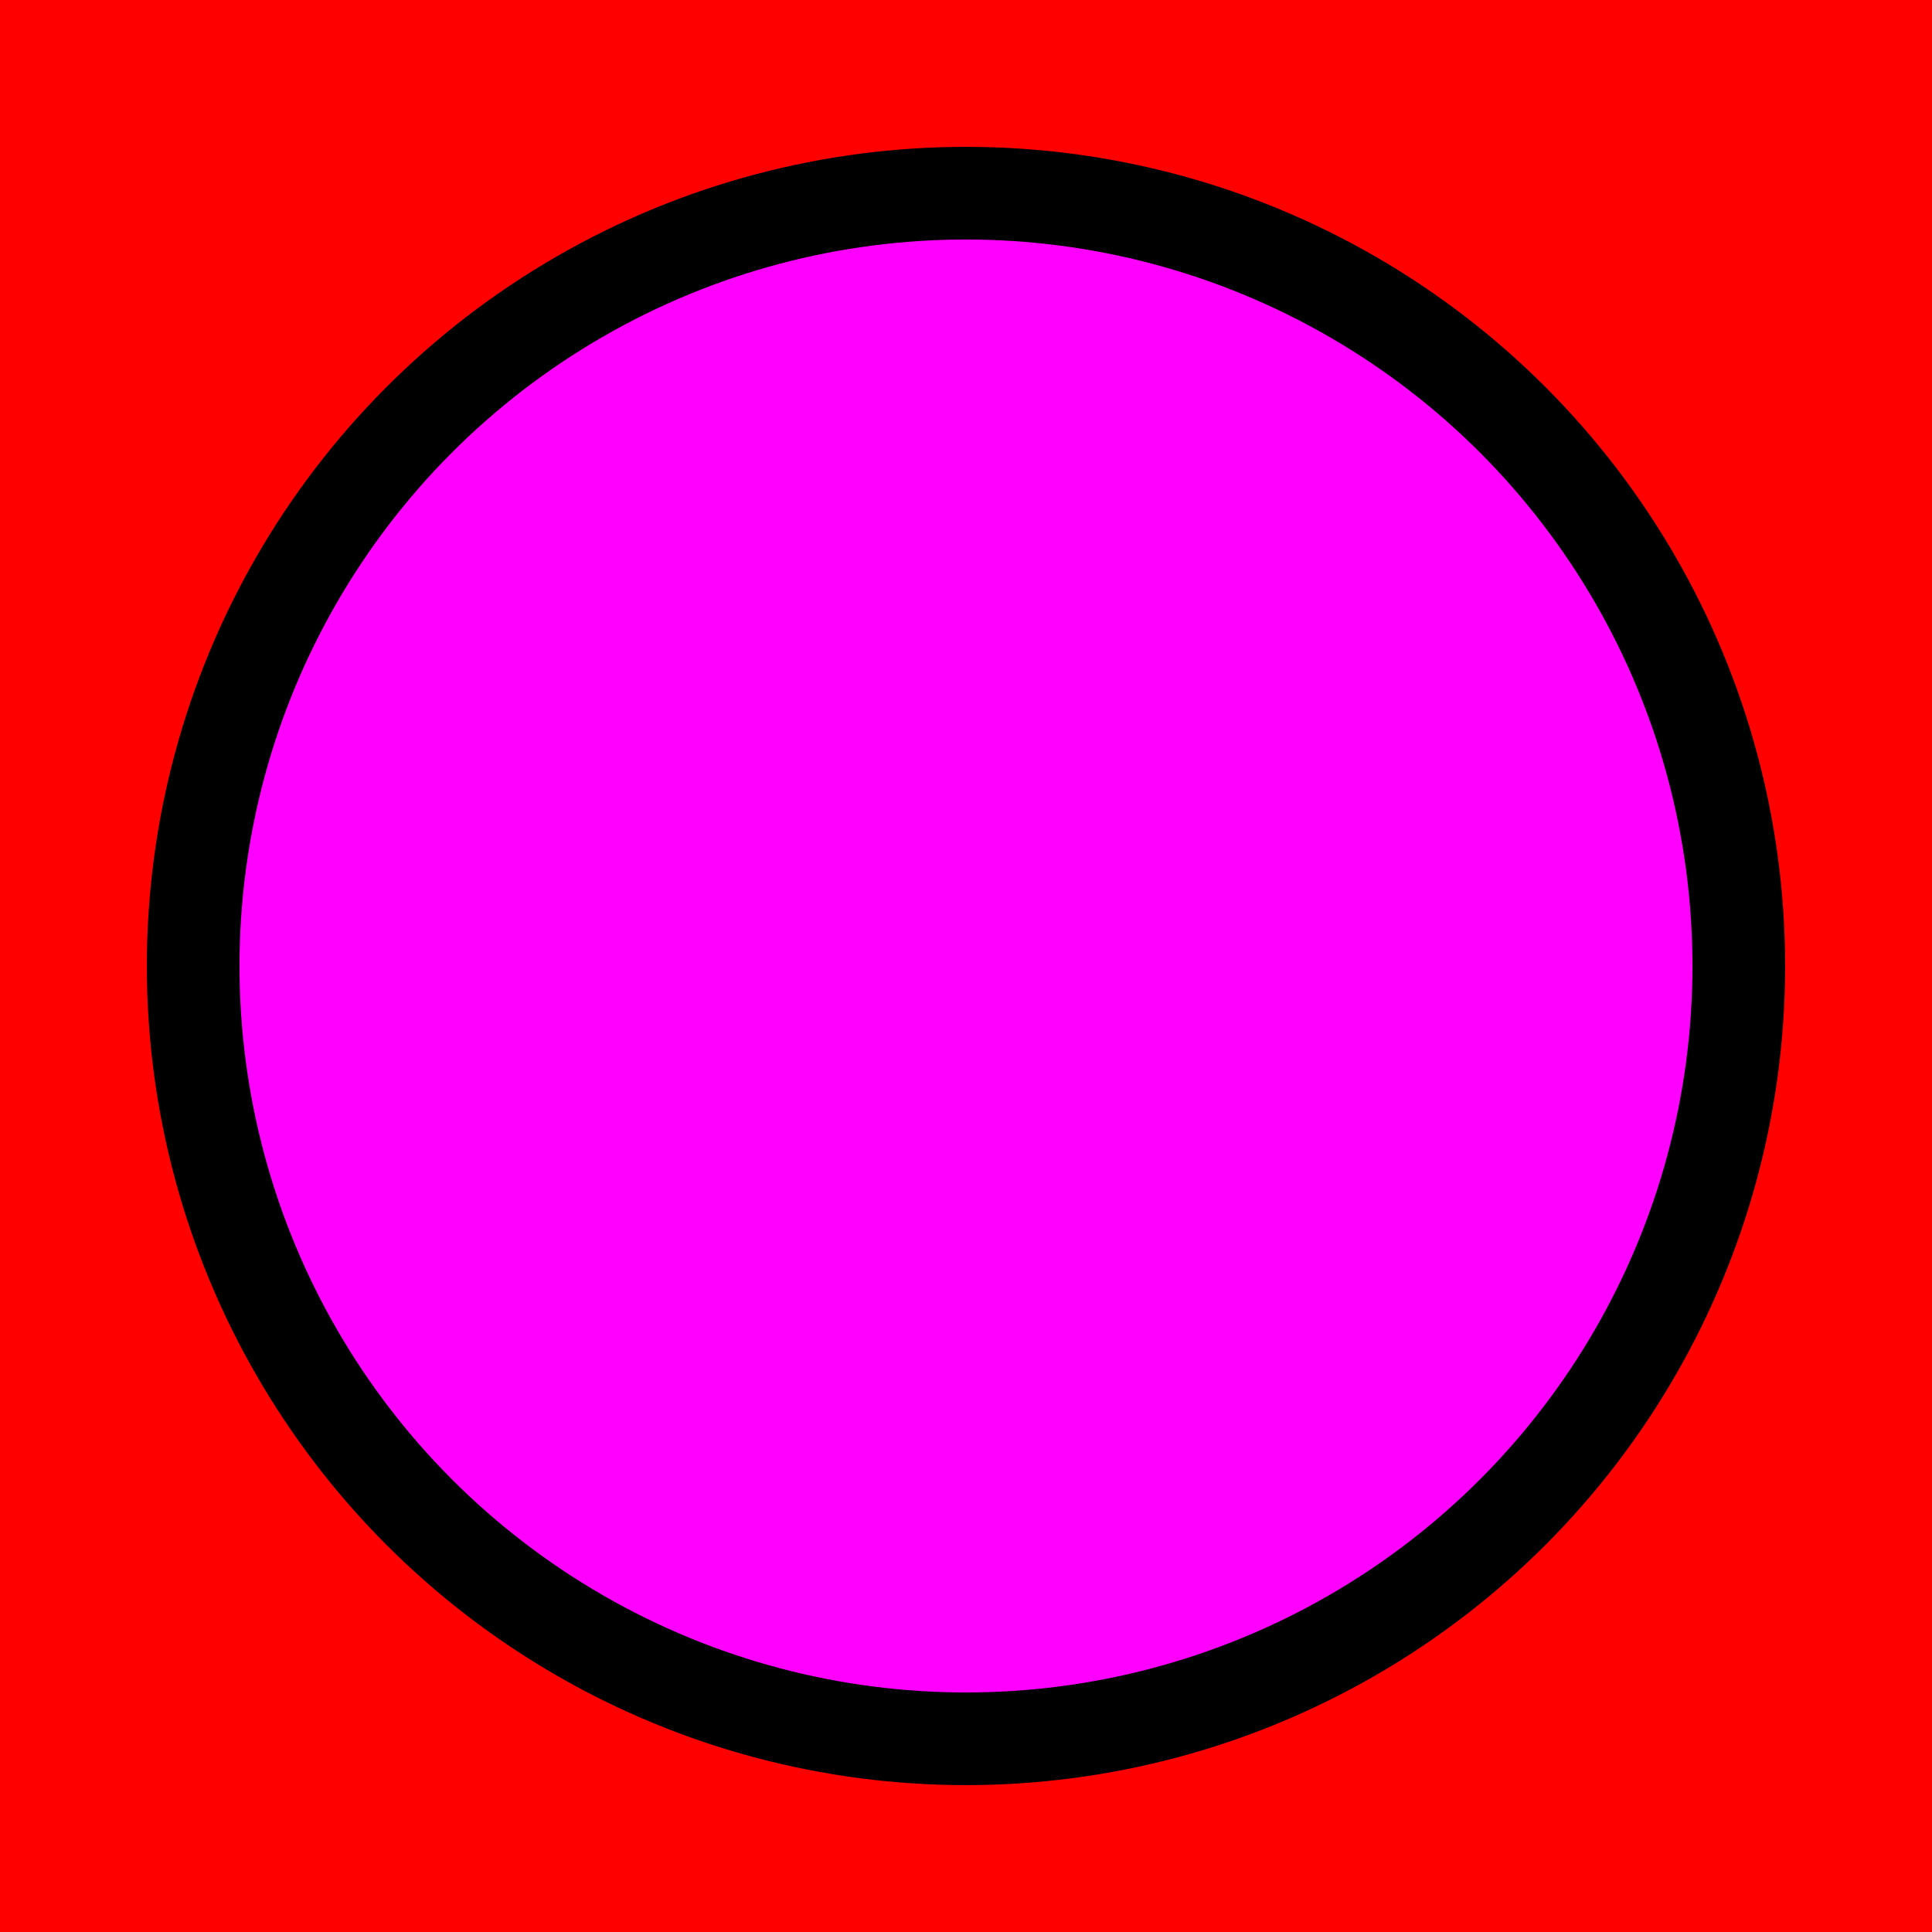 <?xml version="1.0" encoding="UTF-8" standalone="no"?>
<!-- Created with Inkscape (http://www.inkscape.org/) -->

<svg
   xmlns:dc="http://purl.org/dc/elements/1.1/"
   xmlns:cc="http://creativecommons.org/ns#"
   xmlns:rdf="http://www.w3.org/1999/02/22-rdf-syntax-ns#"
   xmlns:svg="http://www.w3.org/2000/svg"
   xmlns="http://www.w3.org/2000/svg"
   xmlns:sodipodi="http://sodipodi.sourceforge.net/DTD/sodipodi-0.dtd"
   xmlns:inkscape="http://www.inkscape.org/namespaces/inkscape"
   width="200"
   height="200"
   viewBox="0 0 52.917 52.917"
   version="1.1"
   id="svg8"
   inkscape:version="0.92.0 r15299"
   sodipodi:docname="Face3.svg"
   inkscape:export-filename="D:\Unity Data\FlipBlock3D\Assets\TextureBlock\Face3.png"
   inkscape:export-xdpi="96"
   inkscape:export-ydpi="96">
  <defs
     id="defs2" />
  <sodipodi:namedview
     id="base"
     pagecolor="#ffffff"
     bordercolor="#666666"
     borderopacity="1.0"
     inkscape:pageopacity="0.0"
     inkscape:pageshadow="2"
     inkscape:zoom="2.8"
     inkscape:cx="-3.068428"
     inkscape:cy="91.409077"
     inkscape:document-units="px"
     inkscape:current-layer="layer1"
     showgrid="false"
     units="px"
     inkscape:window-width="1920"
     inkscape:window-height="1017"
     inkscape:window-x="-8"
     inkscape:window-y="-8"
     inkscape:window-maximized="1" />
  <g
     inkscape:label="Tło"
     inkscape:groupmode="layer"
     id="layer1"
     transform="translate(0,-244.083)">
    <rect
       style="fill:#ff0000;stroke:none;stroke-width:2.737;stroke-linejoin:round;stroke-miterlimit:4;stroke-dasharray:none;stroke-opacity:1"
       id="rect4485"
       width="52.917"
       height="52.917"
       x="0"
       y="244.083" />
  </g>
  <g
     inkscape:groupmode="layer"
     id="layer2"
     inkscape:label="Wzór">
    <circle
       style="opacity:1;fill:#ff00ff;stroke:#000000;stroke-width:2.538;stroke-linejoin:round;stroke-miterlimit:4;stroke-dasharray:none;stroke-opacity:1"
       id="path4512"
       cx="26.458"
       cy="26.458"
       r="21.167" />
  </g>
</svg>
